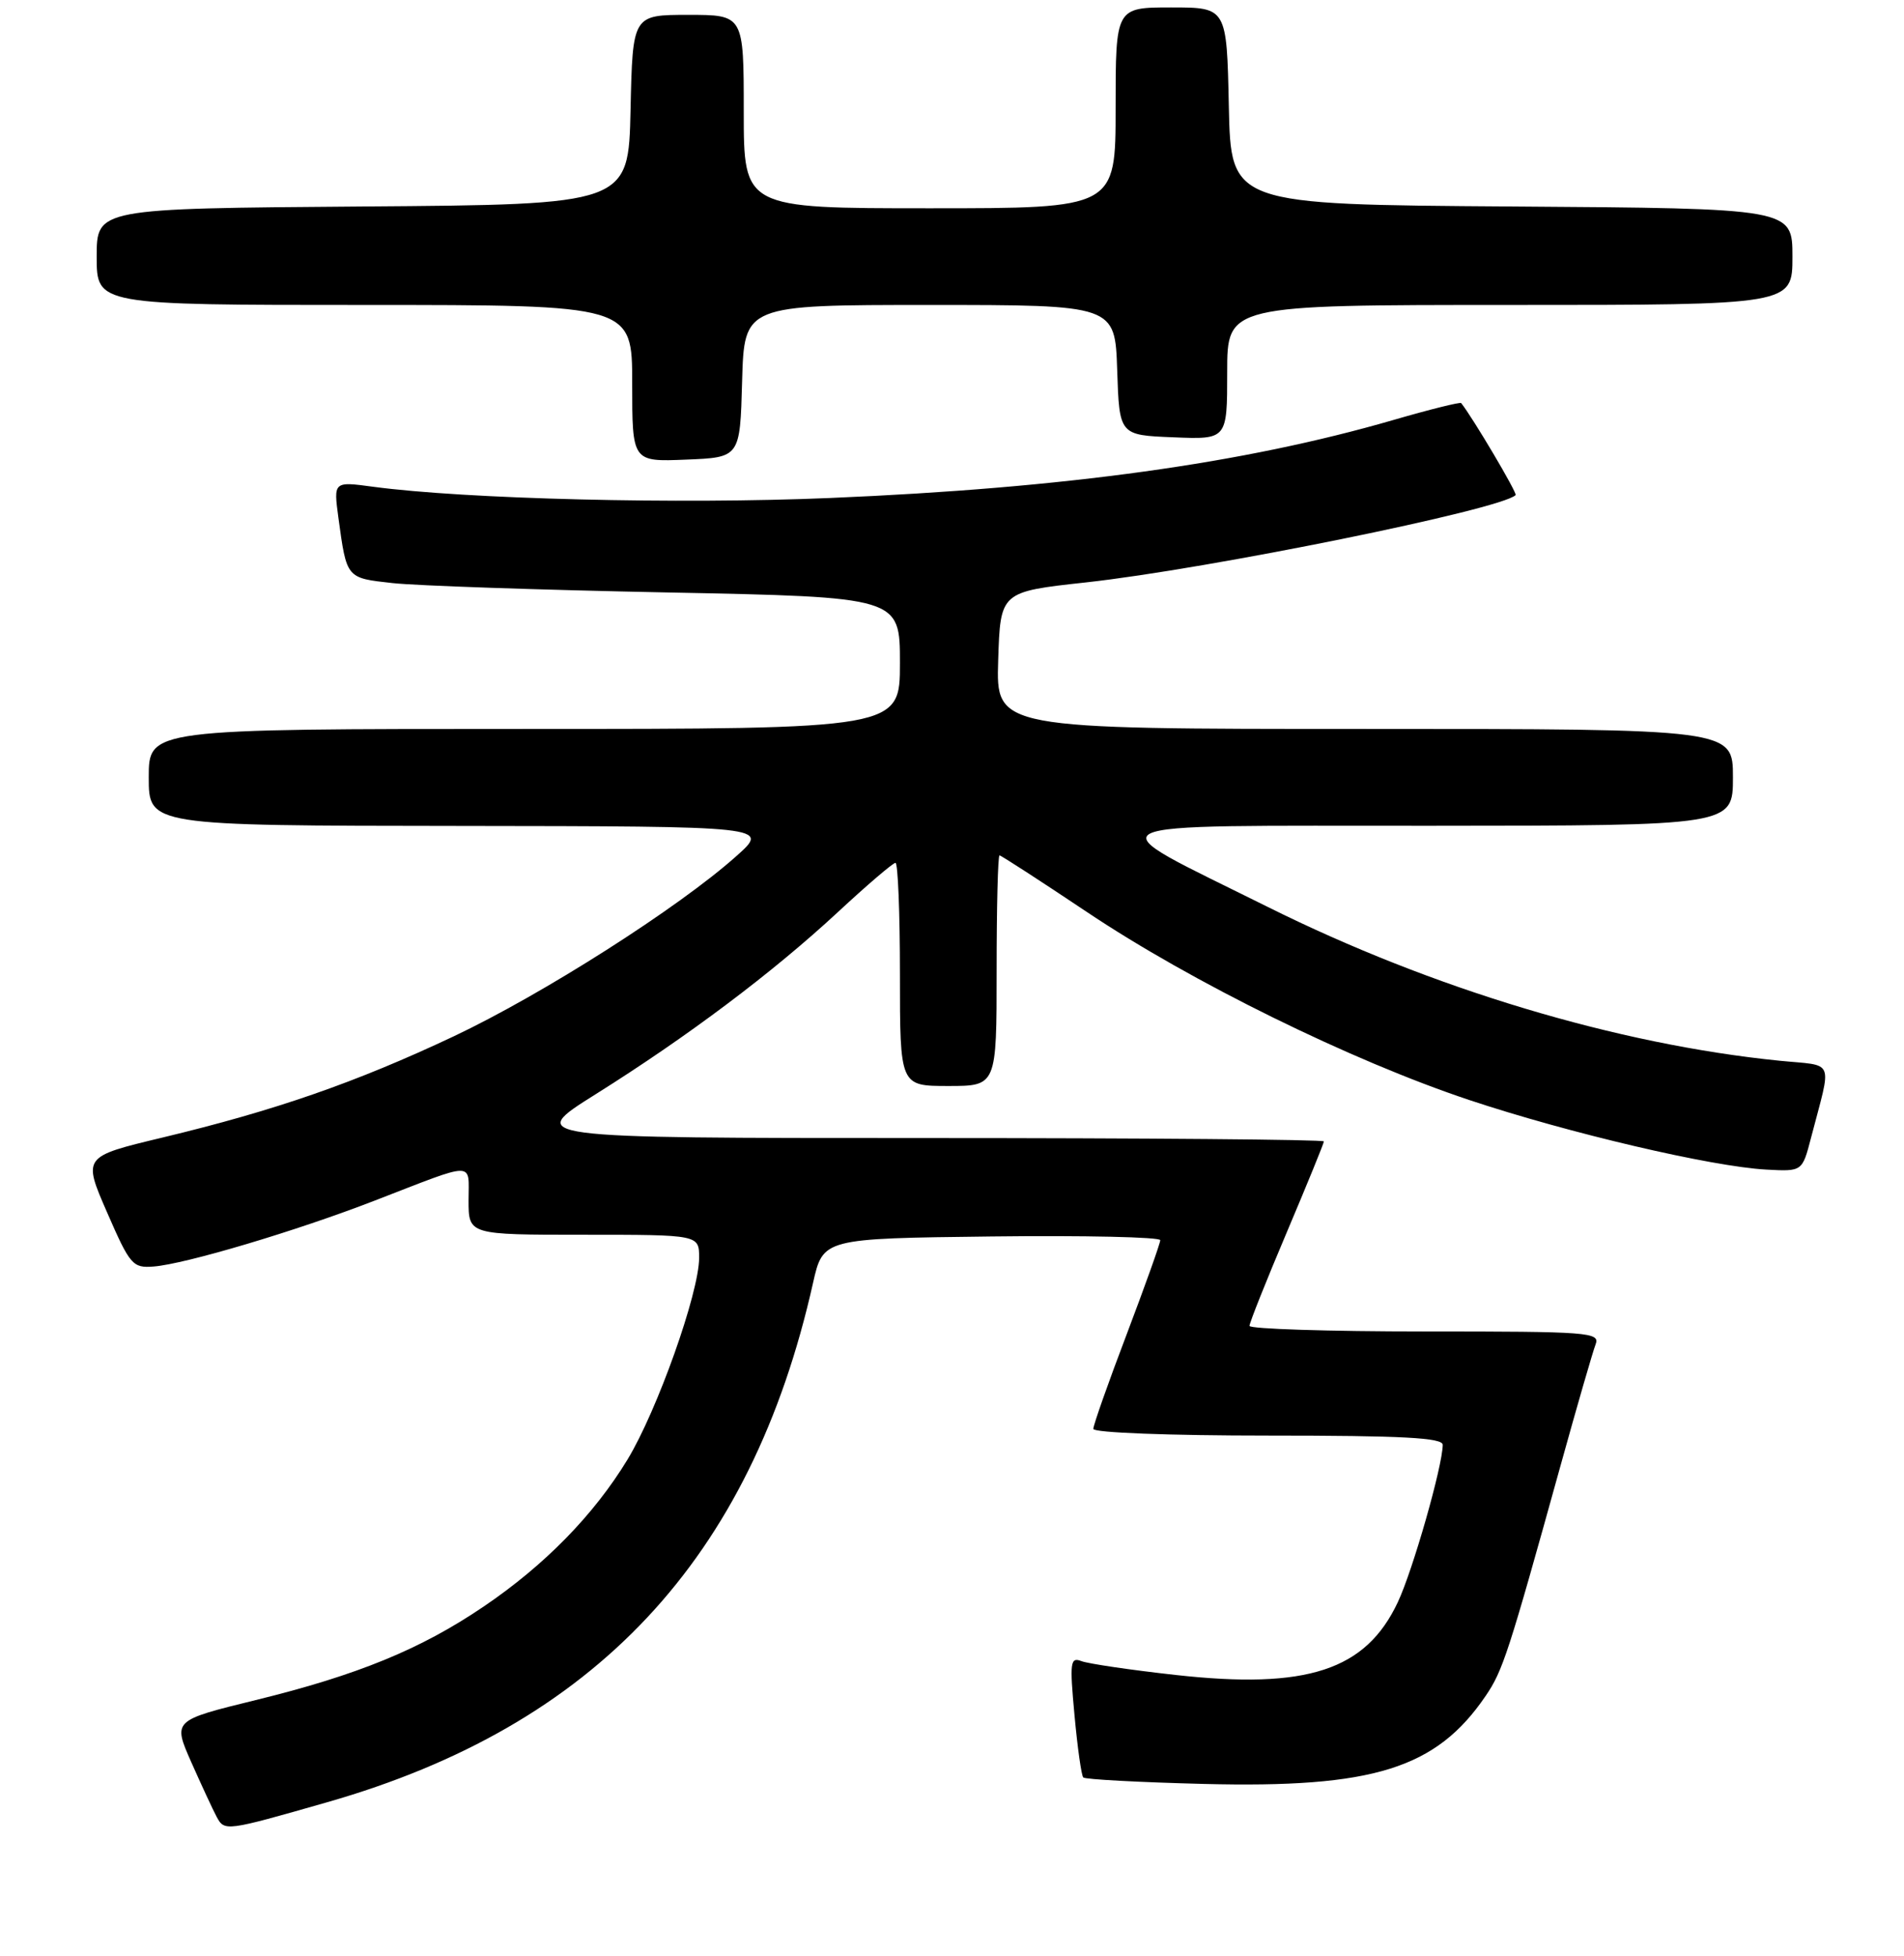<?xml version="1.0" encoding="UTF-8" standalone="no"?>
<!DOCTYPE svg PUBLIC "-//W3C//DTD SVG 1.1//EN" "http://www.w3.org/Graphics/SVG/1.1/DTD/svg11.dtd" >
<svg xmlns="http://www.w3.org/2000/svg" xmlns:xlink="http://www.w3.org/1999/xlink" version="1.1" viewBox="0 0 256 263">
 <g >
 <path fill="currentColor"
d=" M 43.96 242.30 C 80.00 232.00 100.99 209.59 109.31 172.50 C 110.66 166.50 110.66 166.50 133.33 166.23 C 145.80 166.08 156.00 166.31 156.00 166.73 C 156.00 167.15 153.97 172.83 151.50 179.35 C 149.02 185.86 147.00 191.60 147.00 192.10 C 147.00 192.61 157.19 193.00 170.50 193.00 C 188.64 193.00 194.00 193.29 193.98 194.25 C 193.95 197.14 189.96 211.11 187.94 215.40 C 183.63 224.56 175.74 227.15 158.05 225.18 C 152.01 224.51 146.32 223.67 145.40 223.32 C 143.90 222.75 143.81 223.45 144.47 230.59 C 144.87 234.94 145.40 238.71 145.65 238.96 C 145.89 239.22 153.17 239.61 161.83 239.83 C 184.65 240.41 193.10 237.77 199.75 228.00 C 202.05 224.63 202.80 222.34 209.83 197.00 C 212.04 189.03 214.16 181.71 214.53 180.75 C 215.17 179.11 213.68 179.00 191.61 179.00 C 178.62 179.00 168.00 178.66 168.00 178.25 C 168.00 177.83 170.25 172.19 173.00 165.70 C 175.75 159.21 178.00 153.70 178.00 153.45 C 178.00 153.20 153.86 153.00 124.35 153.00 C 70.70 153.00 70.70 153.00 80.10 147.10 C 92.51 139.31 103.87 130.77 112.65 122.63 C 116.58 118.98 120.07 116.00 120.40 116.00 C 120.73 116.00 121.00 122.75 121.00 131.00 C 121.00 146.00 121.00 146.00 127.50 146.00 C 134.00 146.00 134.00 146.00 134.00 130.50 C 134.00 121.97 134.17 115.00 134.39 115.00 C 134.60 115.00 139.89 118.43 146.14 122.61 C 160.20 132.03 181.66 142.58 197.50 147.87 C 210.91 152.34 230.13 156.84 237.49 157.24 C 242.32 157.50 242.32 157.50 243.49 153.00 C 246.32 142.13 246.82 143.36 239.23 142.60 C 217.47 140.41 192.59 132.94 170.50 121.95 C 146.69 110.10 144.80 111.05 192.25 111.02 C 233.00 111.00 233.00 111.00 233.00 104.50 C 233.00 98.00 233.00 98.00 183.46 98.00 C 133.92 98.00 133.92 98.00 134.21 88.78 C 134.50 79.56 134.50 79.56 146.00 78.30 C 162.54 76.48 201.84 68.50 203.78 66.56 C 204.03 66.30 198.04 56.18 196.46 54.19 C 196.33 54.03 192.24 55.04 187.36 56.46 C 167.18 62.31 143.28 65.62 111.59 66.95 C 91.29 67.81 62.55 67.10 50.17 65.44 C 44.84 64.72 44.84 64.72 45.50 69.61 C 46.62 77.80 46.54 77.70 52.78 78.39 C 55.93 78.74 72.56 79.31 89.75 79.65 C 121.00 80.27 121.00 80.27 121.00 89.13 C 121.00 98.00 121.00 98.00 70.50 98.00 C 20.00 98.00 20.00 98.00 20.00 104.50 C 20.00 111.00 20.00 111.00 61.75 111.04 C 103.50 111.09 103.50 111.09 99.00 115.10 C 91.26 122.02 72.92 133.70 60.97 139.34 C 47.79 145.55 36.99 149.30 21.81 152.94 C 11.13 155.50 11.13 155.50 14.40 163.00 C 17.48 170.07 17.84 170.49 20.65 170.27 C 24.91 169.94 39.83 165.50 50.43 161.39 C 64.16 156.08 63.00 156.08 63.00 161.38 C 63.00 166.00 63.00 166.00 78.50 166.00 C 94.00 166.00 94.00 166.00 94.00 169.10 C 94.00 173.78 88.37 189.63 84.37 196.22 C 79.85 203.66 73.22 210.44 65.02 215.99 C 56.59 221.71 48.09 225.20 34.37 228.56 C 23.24 231.29 23.24 231.29 25.71 236.89 C 27.08 239.97 28.61 243.28 29.13 244.25 C 30.19 246.22 30.30 246.21 43.96 242.30 Z  M 99.78 51.25 C 100.07 41.00 100.07 41.00 125.00 41.00 C 149.92 41.00 149.92 41.00 150.21 49.75 C 150.50 58.50 150.50 58.50 157.75 58.79 C 165.00 59.09 165.00 59.09 165.00 50.04 C 165.00 41.00 165.00 41.00 203.00 41.00 C 241.00 41.00 241.00 41.00 241.00 34.51 C 241.00 28.02 241.00 28.02 203.25 27.76 C 165.50 27.50 165.50 27.50 165.22 14.25 C 164.94 1.00 164.94 1.00 157.47 1.00 C 150.00 1.00 150.00 1.00 150.00 14.50 C 150.00 28.00 150.00 28.00 125.00 28.00 C 100.00 28.00 100.00 28.00 100.00 15.00 C 100.00 2.00 100.00 2.00 92.53 2.00 C 85.06 2.00 85.06 2.00 84.78 14.75 C 84.50 27.50 84.50 27.50 48.75 27.76 C 13.00 28.03 13.00 28.03 13.00 34.51 C 13.00 41.00 13.00 41.00 49.00 41.00 C 85.00 41.00 85.00 41.00 85.00 51.54 C 85.00 62.09 85.00 62.09 92.25 61.79 C 99.50 61.50 99.50 61.50 99.78 51.25 Z "/>
</g>
</svg>